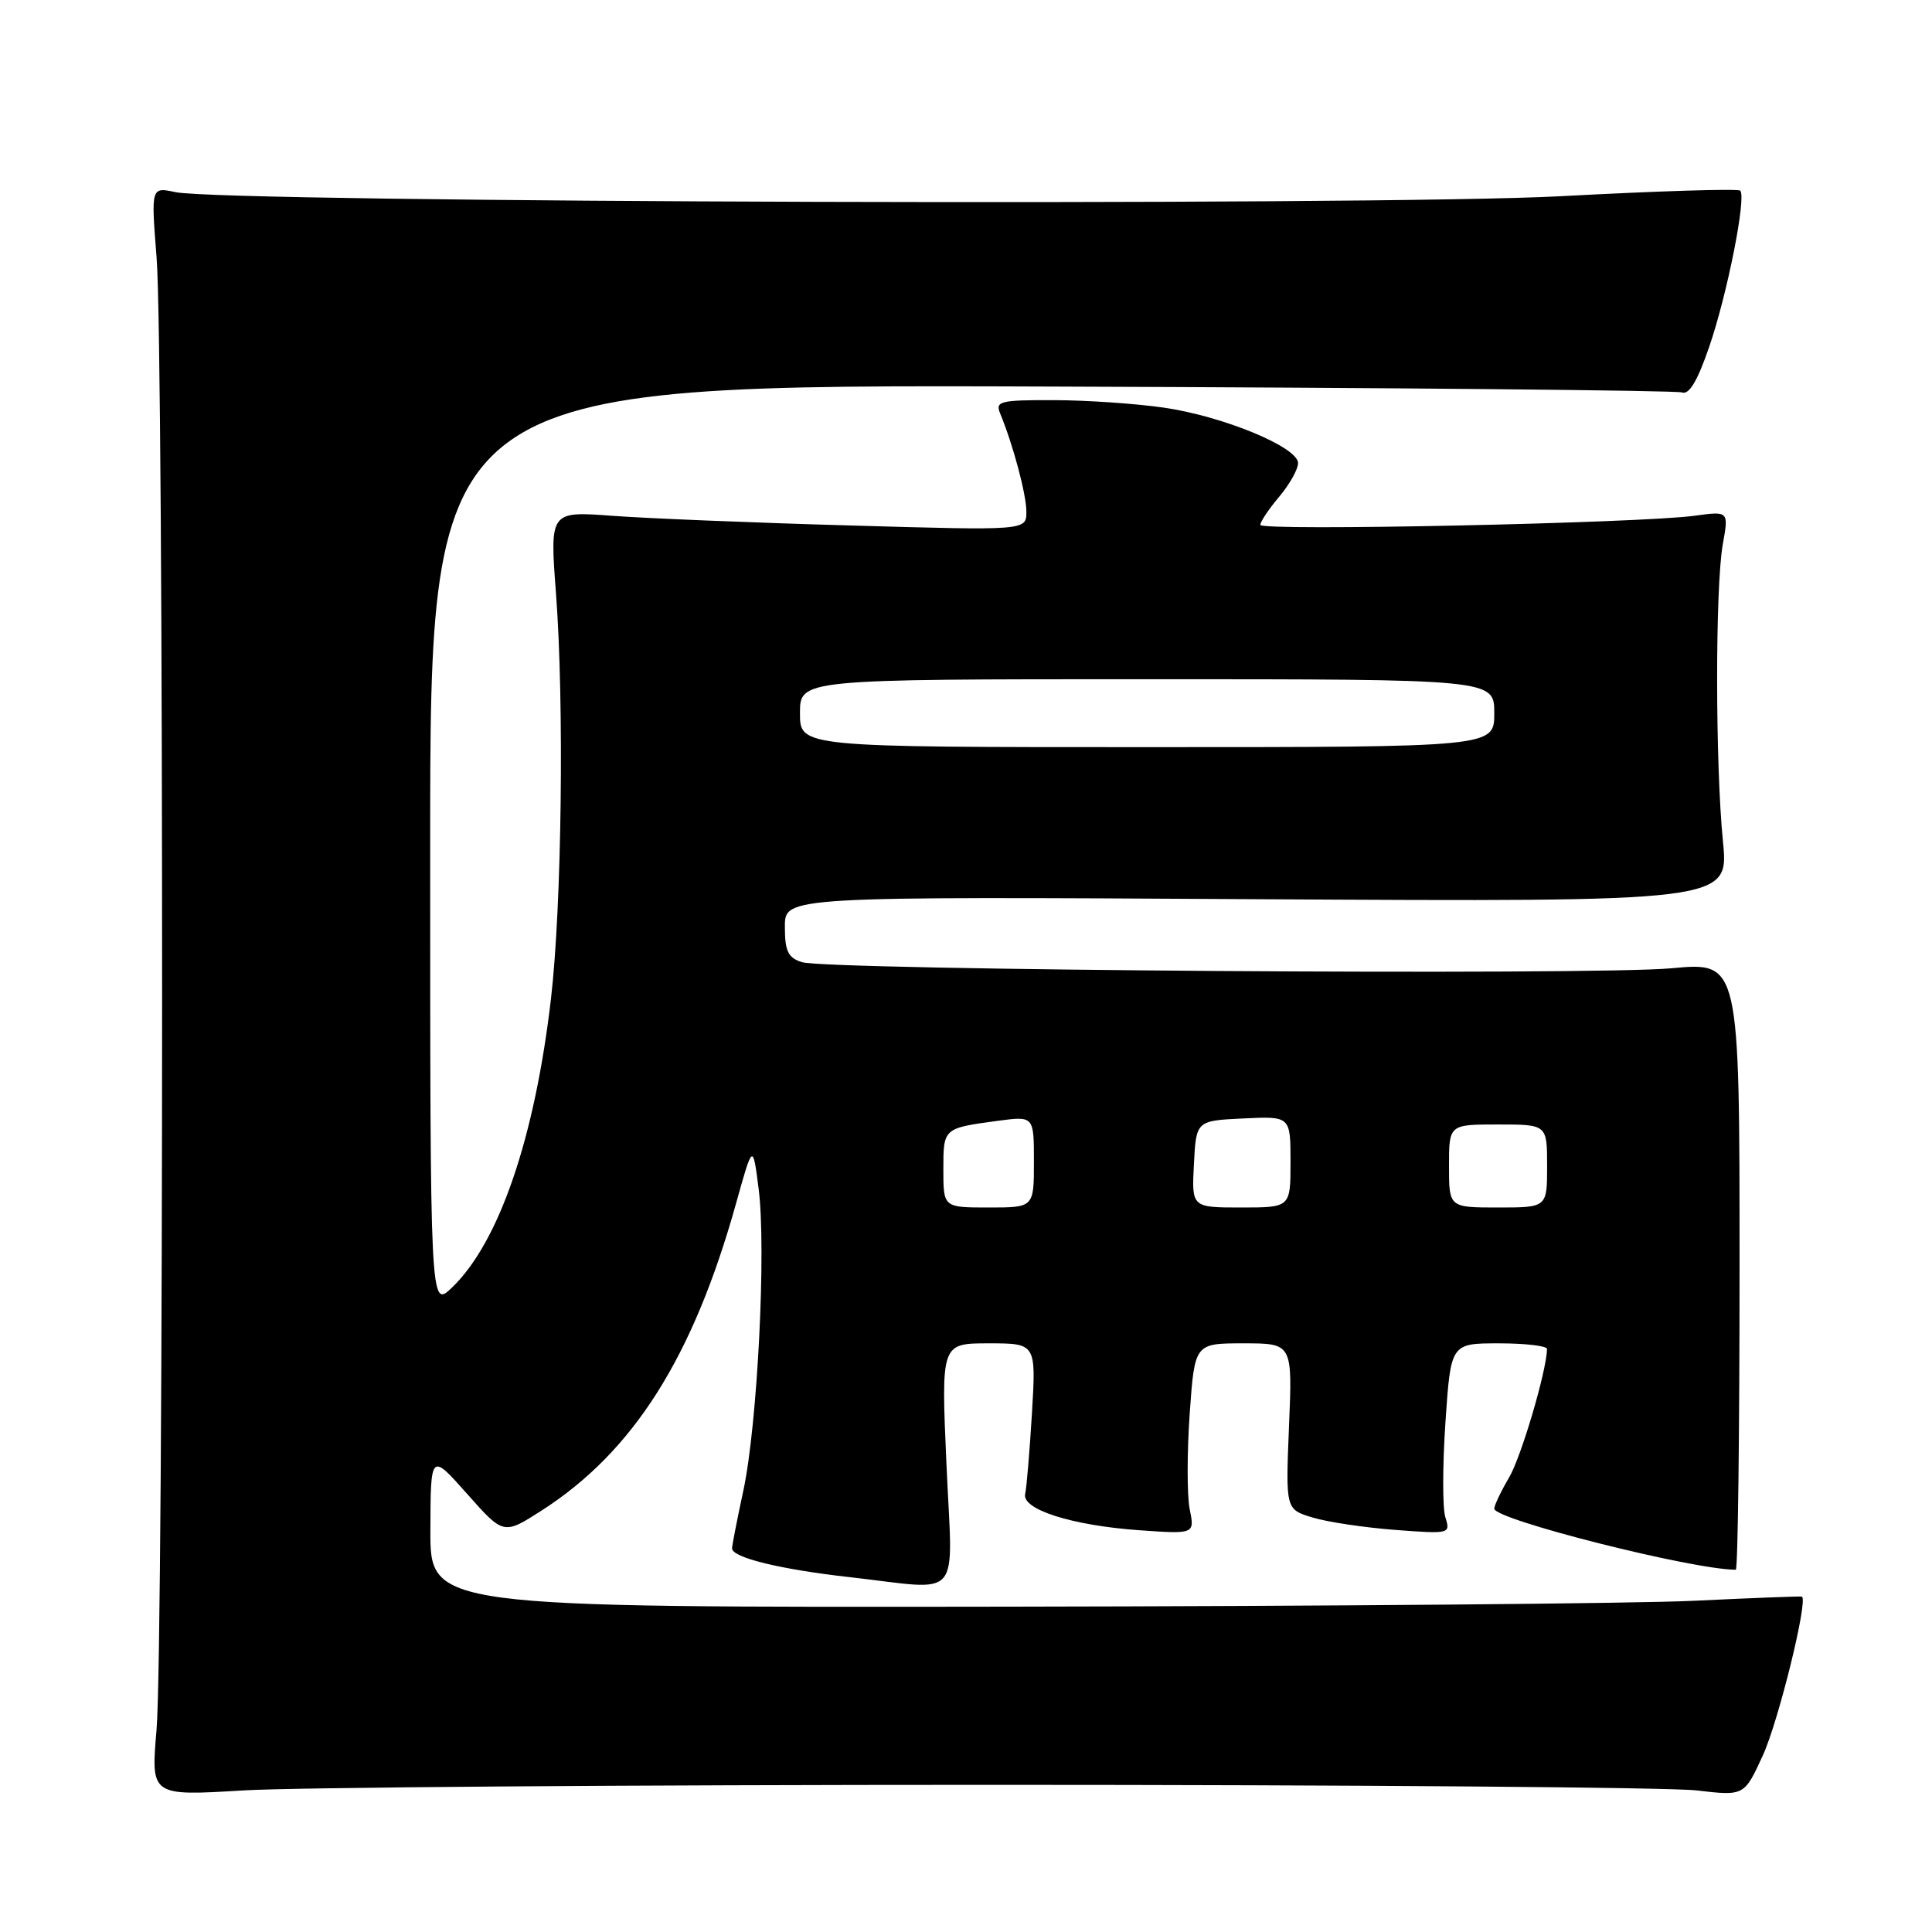 <?xml version="1.0" encoding="UTF-8" standalone="no"?>
<!DOCTYPE svg PUBLIC "-//W3C//DTD SVG 1.1//EN" "http://www.w3.org/Graphics/SVG/1.1/DTD/svg11.dtd" >
<svg xmlns="http://www.w3.org/2000/svg" xmlns:xlink="http://www.w3.org/1999/xlink" version="1.1" viewBox="0 0 256 256">
 <g >
 <path fill="currentColor"
d=" M 131.50 236.50 C 179.35 236.50 221.34 236.83 224.81 237.24 C 231.12 237.98 231.12 237.98 233.59 232.59 C 235.66 228.07 239.62 211.98 238.76 211.56 C 238.62 211.49 232.20 211.74 224.50 212.11 C 216.80 212.48 175.96 212.83 133.75 212.89 C 57.00 213.00 57.00 213.00 57.03 202.75 C 57.06 192.50 57.06 192.50 61.89 197.94 C 66.72 203.39 66.72 203.39 71.79 200.14 C 83.92 192.35 91.83 179.86 97.52 159.50 C 99.75 151.50 99.75 151.50 100.52 157.49 C 101.55 165.46 100.37 188.76 98.50 197.50 C 97.67 201.35 97.00 204.80 97.00 205.17 C 97.00 206.38 103.33 207.94 112.50 208.97 C 127.80 210.69 126.22 212.52 125.41 194.00 C 124.70 178.00 124.70 178.00 131.00 178.00 C 137.29 178.00 137.29 178.00 136.74 187.25 C 136.43 192.34 136.03 197.15 135.84 197.95 C 135.36 200.00 142.00 202.12 150.90 202.76 C 158.31 203.28 158.31 203.28 157.64 199.97 C 157.28 198.15 157.28 192.47 157.64 187.33 C 158.30 178.00 158.30 178.00 164.78 178.00 C 171.26 178.00 171.26 178.00 170.80 189.00 C 170.35 200.00 170.35 200.00 173.93 201.08 C 175.89 201.68 180.81 202.41 184.86 202.72 C 192.11 203.27 192.21 203.24 191.52 201.06 C 191.13 199.85 191.14 194.16 191.53 188.43 C 192.24 178.00 192.24 178.00 198.62 178.00 C 202.13 178.00 204.99 178.34 204.99 178.75 C 204.93 181.66 201.56 193.09 199.95 195.80 C 198.88 197.62 198.00 199.47 198.00 199.91 C 198.00 201.35 224.22 207.98 230.00 208.00 C 230.28 208.00 230.50 189.88 230.50 167.73 C 230.50 127.46 230.50 127.46 221.50 128.30 C 211.04 129.27 109.59 128.56 106.25 127.49 C 104.41 126.90 104.00 126.03 104.00 122.78 C 104.00 118.79 104.00 118.79 166.55 119.15 C 229.09 119.50 229.09 119.50 228.30 111.50 C 227.28 101.24 227.27 77.80 228.28 72.11 C 229.07 67.72 229.07 67.72 224.54 68.34 C 217.28 69.33 167.00 70.40 167.00 69.55 C 167.00 69.13 168.12 67.45 169.50 65.82 C 170.88 64.18 172.00 62.18 172.00 61.37 C 172.00 59.25 162.08 55.15 154.19 54.01 C 150.51 53.48 143.96 53.03 139.64 53.02 C 132.55 53.00 131.86 53.17 132.51 54.75 C 134.23 58.89 136.00 65.51 136.00 67.81 C 136.00 70.30 136.00 70.30 112.75 69.63 C 99.96 69.27 85.75 68.69 81.17 68.35 C 72.85 67.73 72.85 67.73 73.67 78.62 C 74.77 93.11 74.44 120.01 73.01 132.31 C 70.86 150.81 66.12 164.64 59.87 170.63 C 57.00 173.37 57.00 173.37 57.00 112.15 C 57.00 50.93 57.00 50.93 139.25 51.22 C 184.49 51.37 222.11 51.73 222.87 52.00 C 223.81 52.35 224.92 50.50 226.47 45.98 C 228.87 39.02 231.43 26.10 230.59 25.26 C 230.31 24.98 219.60 25.31 206.79 26.00 C 182.35 27.31 29.83 26.86 23.25 25.46 C 20.01 24.77 20.01 24.77 20.75 34.14 C 21.73 46.40 21.72 217.91 20.74 229.24 C 19.99 237.98 19.99 237.98 32.24 237.24 C 38.99 236.83 83.65 236.50 131.50 236.50 Z  M 125.00 154.97 C 125.00 149.47 124.98 149.49 132.25 148.51 C 137.00 147.88 137.00 147.88 137.00 153.94 C 137.00 160.00 137.00 160.00 131.00 160.00 C 125.00 160.00 125.00 160.00 125.00 154.97 Z  M 158.20 154.25 C 158.50 148.50 158.50 148.50 164.75 148.20 C 171.00 147.90 171.00 147.90 171.00 153.95 C 171.00 160.00 171.00 160.00 164.45 160.00 C 157.90 160.00 157.90 160.00 158.20 154.25 Z  M 192.00 154.50 C 192.00 149.00 192.00 149.00 198.50 149.00 C 205.00 149.00 205.00 149.00 205.00 154.50 C 205.00 160.00 205.00 160.00 198.50 160.00 C 192.00 160.00 192.00 160.00 192.00 154.50 Z  M 106.00 94.50 C 106.00 90.00 106.00 90.00 152.00 90.00 C 198.00 90.00 198.00 90.00 198.00 94.50 C 198.00 99.00 198.00 99.00 152.00 99.00 C 106.00 99.00 106.00 99.00 106.00 94.50 Z "/>
</g>
</svg>